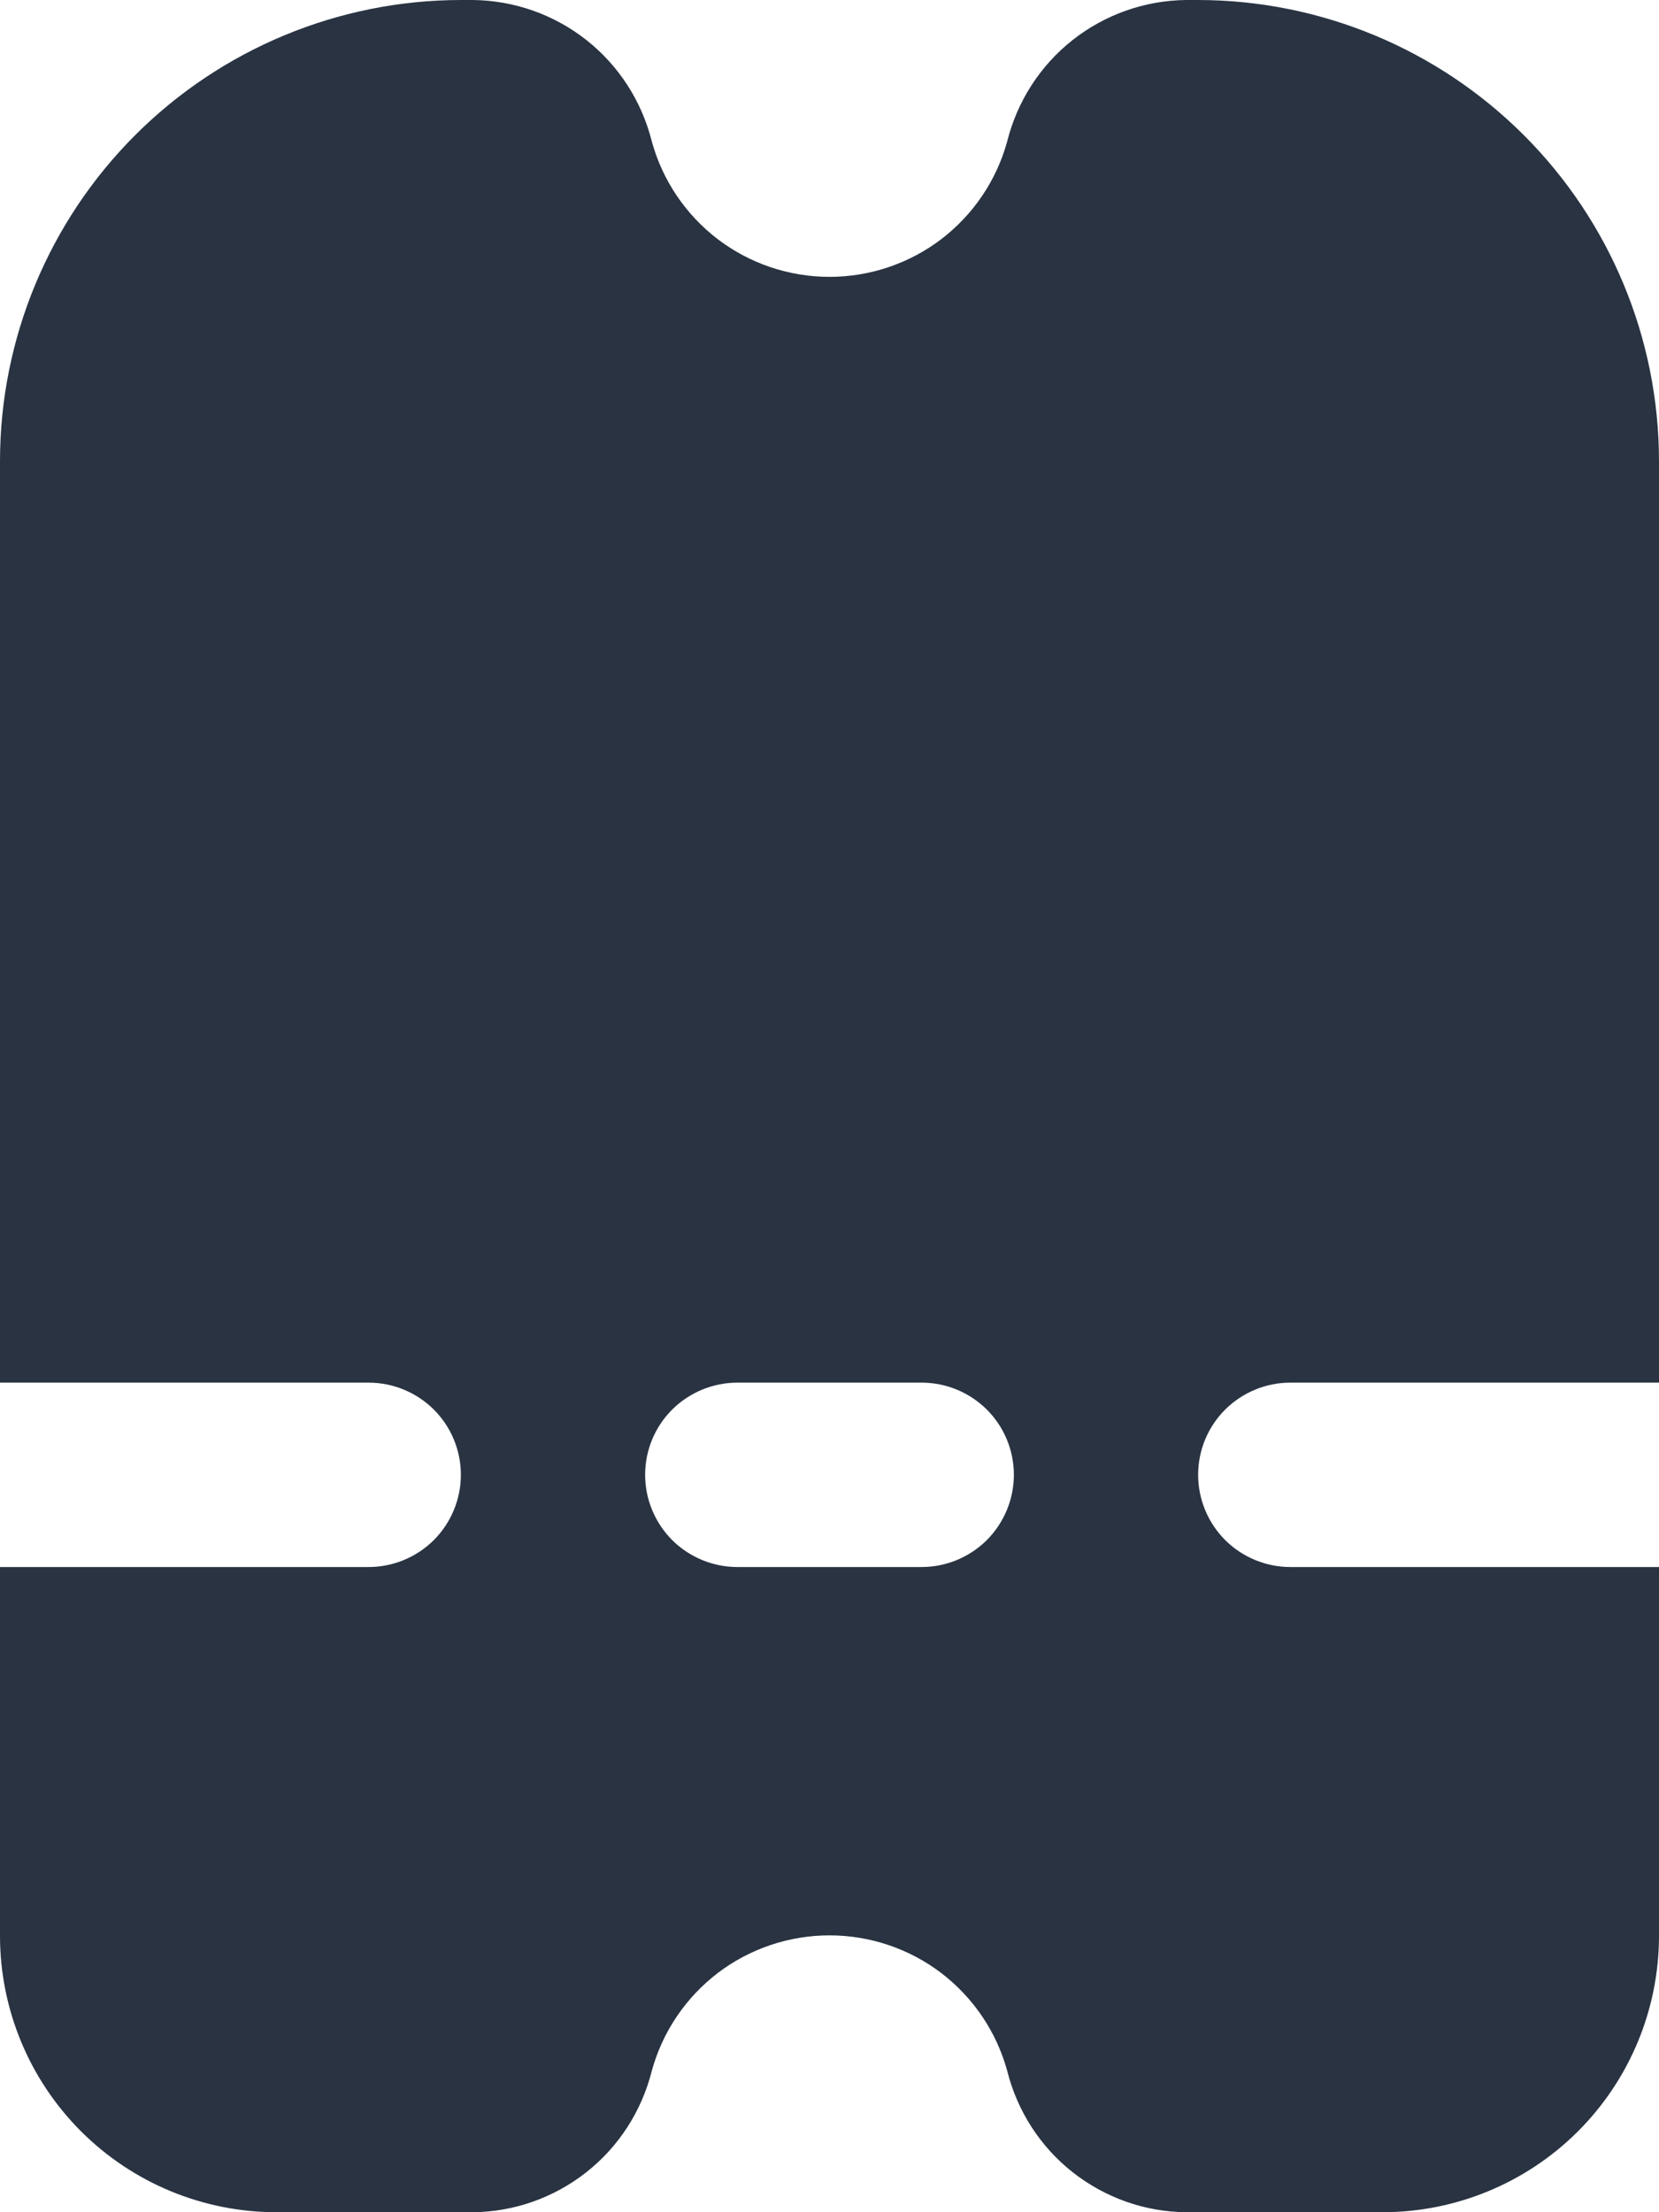 <svg width="15" height="20" viewBox="0 0 15 20" fill="none" xmlns="http://www.w3.org/2000/svg">
<path d="M2.5 20H4.275C4.648 19.997 5.009 19.869 5.302 19.638C5.595 19.407 5.802 19.085 5.893 18.723C5.989 18.371 6.199 18.06 6.489 17.838C6.779 17.617 7.135 17.497 7.5 17.497C7.865 17.497 8.221 17.617 8.511 17.838C8.801 18.06 9.011 18.371 9.107 18.723C9.198 19.085 9.405 19.407 9.698 19.638C9.991 19.869 10.352 19.997 10.725 20H12.5C13.163 20 13.799 19.737 14.268 19.268C14.737 18.799 15 18.163 15 17.5V14.167H11.667C11.446 14.167 11.234 14.079 11.077 13.923C10.921 13.766 10.833 13.554 10.833 13.333C10.833 13.112 10.921 12.9 11.077 12.744C11.234 12.588 11.446 12.5 11.667 12.5H15V4.167C14.999 3.062 14.559 2.003 13.778 1.222C12.997 0.441 11.938 0.001 10.833 0L10.725 0C10.352 0.004 9.991 0.131 9.698 0.362C9.405 0.593 9.198 0.915 9.107 1.277C9.011 1.629 8.801 1.94 8.511 2.162C8.221 2.383 7.865 2.503 7.5 2.503C7.135 2.503 6.779 2.383 6.489 2.162C6.199 1.94 5.989 1.629 5.893 1.277C5.802 0.915 5.595 0.593 5.302 0.362C5.009 0.131 4.648 0.004 4.275 0L4.167 0C3.062 0.001 2.003 0.441 1.222 1.222C0.441 2.003 0.001 3.062 0 4.167V12.5H3.333C3.554 12.5 3.766 12.588 3.923 12.744C4.079 12.9 4.167 13.112 4.167 13.333C4.167 13.554 4.079 13.766 3.923 13.923C3.766 14.079 3.554 14.167 3.333 14.167H0V17.5C0 18.163 0.263 18.799 0.732 19.268C1.201 19.737 1.837 20 2.5 20ZM6.667 12.5H8.333C8.554 12.5 8.766 12.588 8.923 12.744C9.079 12.9 9.167 13.112 9.167 13.333C9.167 13.554 9.079 13.766 8.923 13.923C8.766 14.079 8.554 14.167 8.333 14.167H6.667C6.446 14.167 6.234 14.079 6.077 13.923C5.921 13.766 5.833 13.554 5.833 13.333C5.833 13.112 5.921 12.9 6.077 12.744C6.234 12.588 6.446 12.5 6.667 12.5Z" fill="#293342"/>
</svg>
